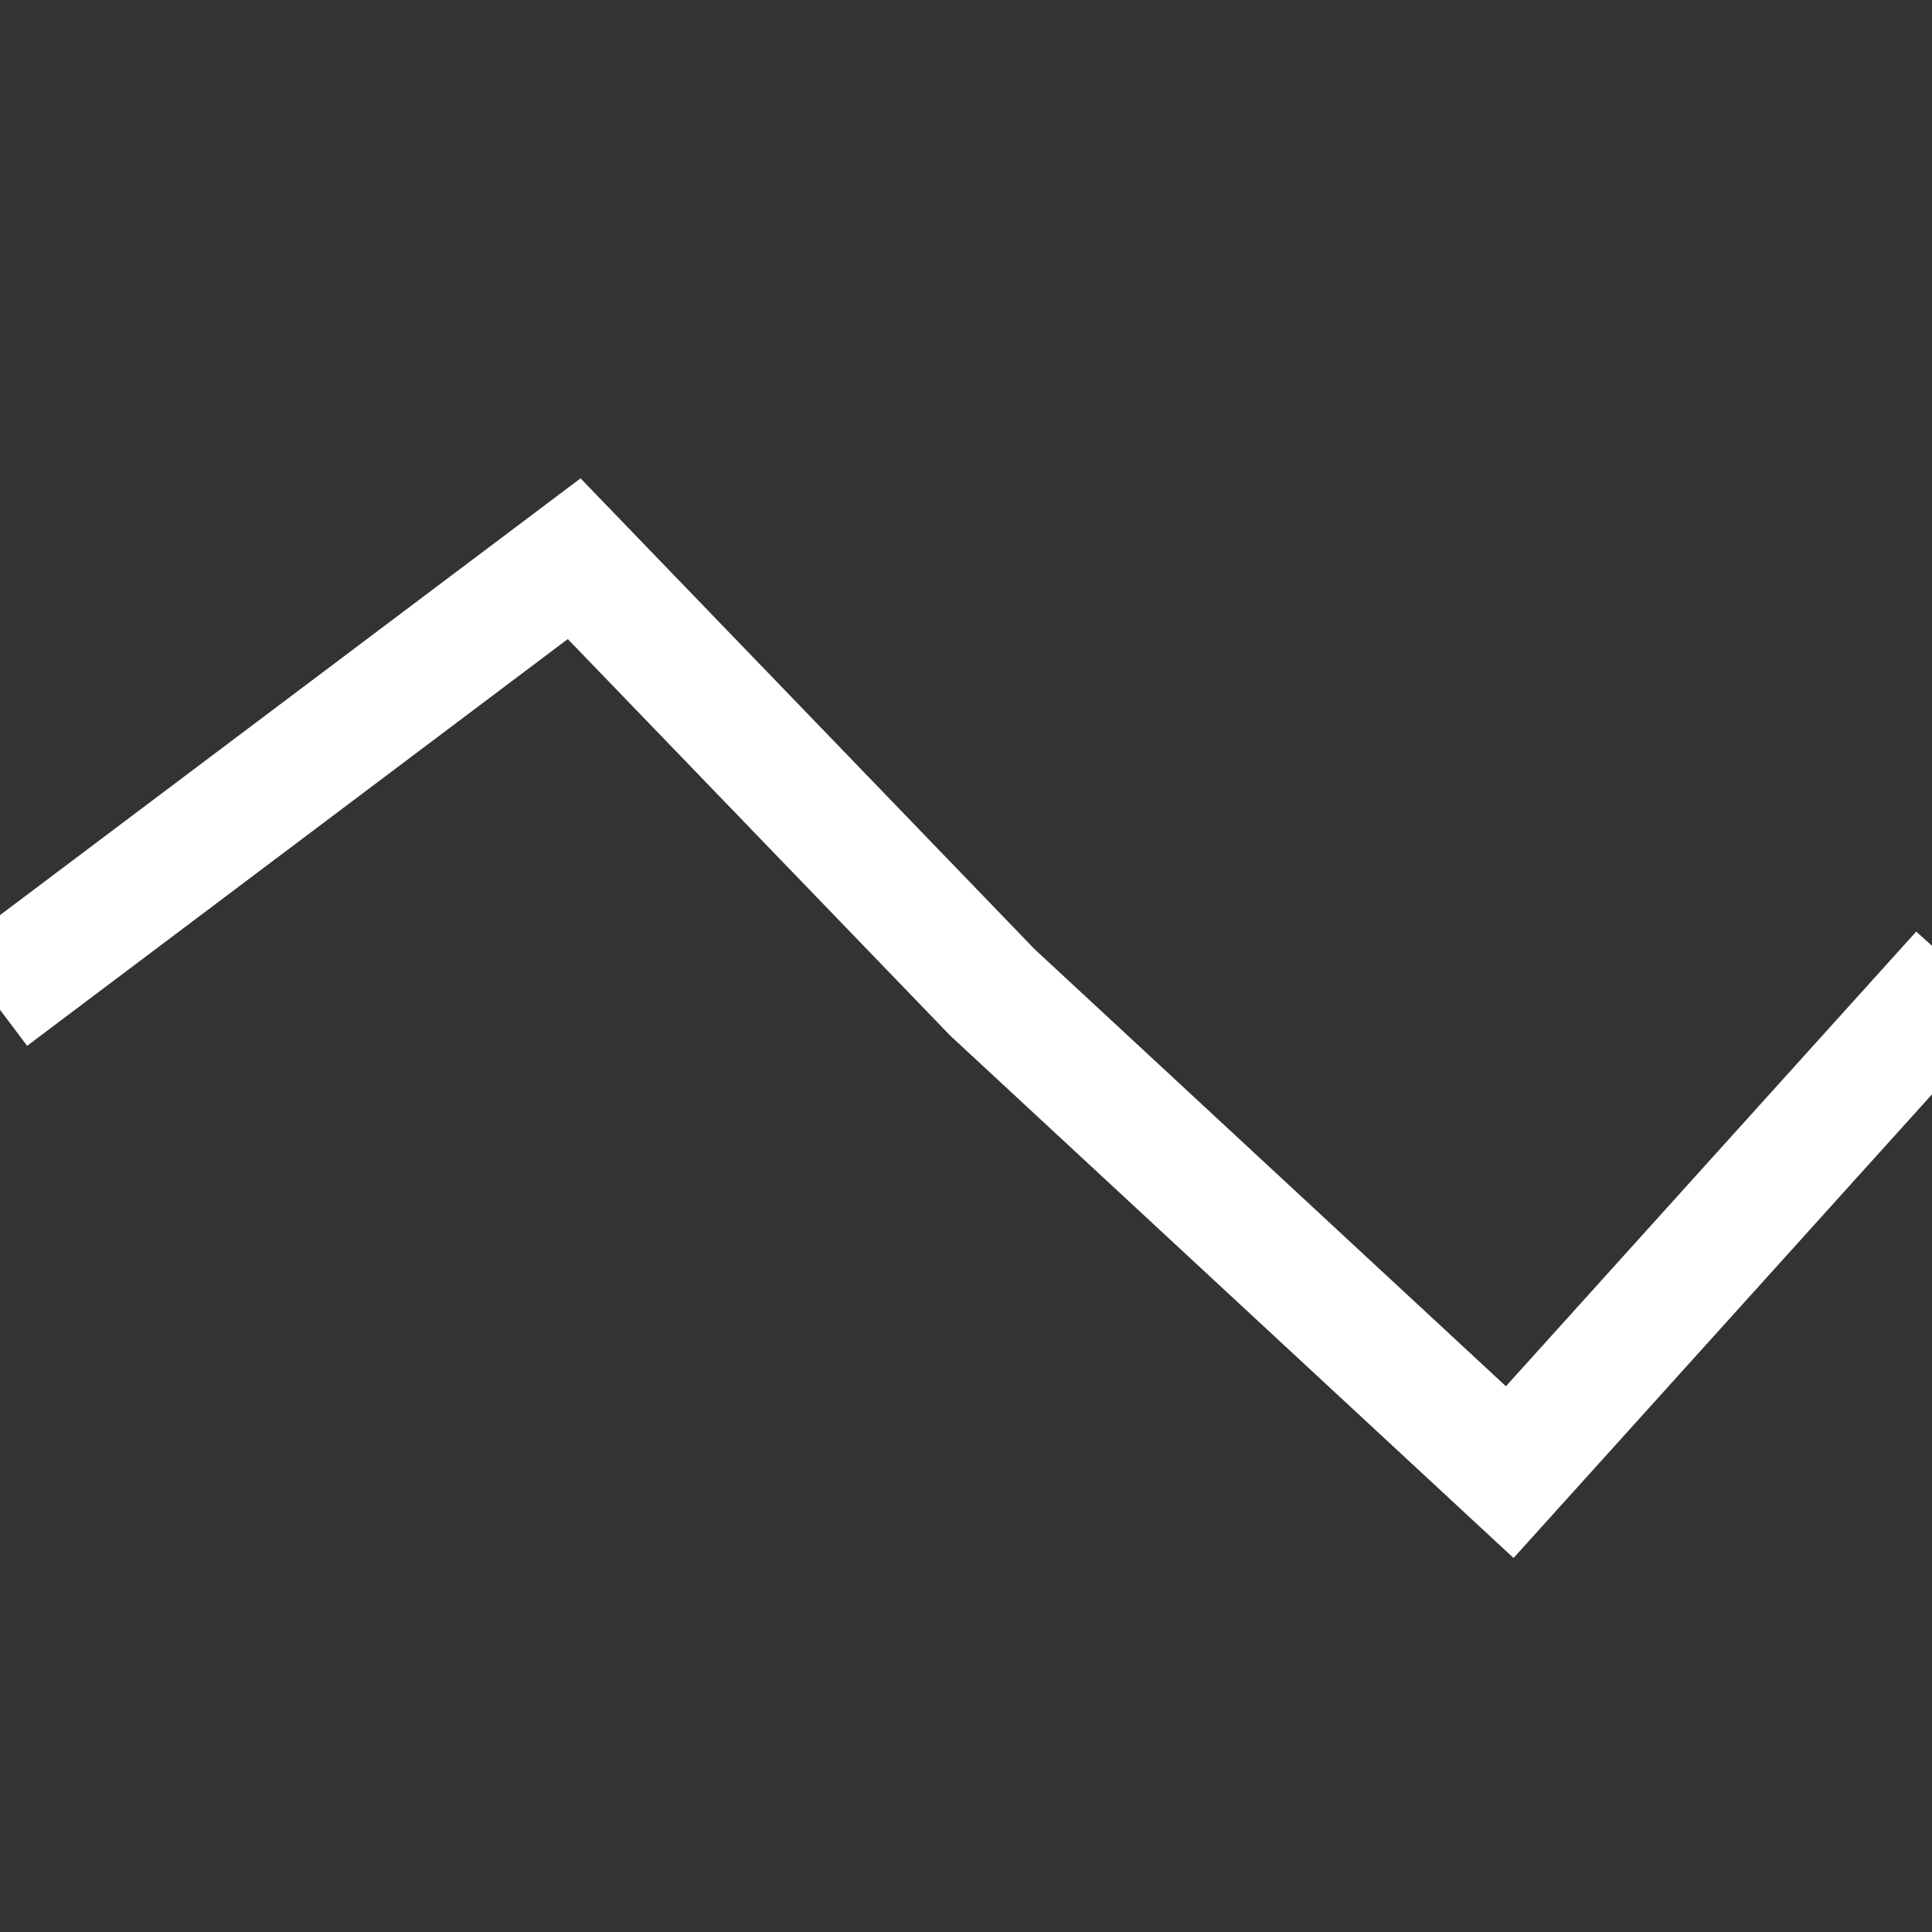 <?xml version="1.0" encoding="UTF-8" standalone="no"?>
<!-- Created with Inkscape (http://www.inkscape.org/) -->

<svg
   xmlns:dc="http://purl.org/dc/elements/1.1/"
   xmlns:cc="http://creativecommons.org/ns#"
   xmlns:rdf="http://www.w3.org/1999/02/22-rdf-syntax-ns#"
   xmlns:svg="http://www.w3.org/2000/svg"
   xmlns="http://www.w3.org/2000/svg"
   version="1.1"
   width="32"
   height="32"
   id="svg2985">
  <rect width="100%" height="100%" fill="#333333" stroke="none"/>
  <defs
     id="defs2987" />
  <g
     id="layer1">
    <path
       d="m -0.152,16.523 9.662,-7.269 6.928,7.184 8.568,7.945 7.475,-8.283"
       id="path2995"
       style="fill:none;stroke:#fff;stroke-width:2px;stroke-linecap:butt;stroke-linejoin:miter;stroke-opacity:1" />
  </g>
</svg>
